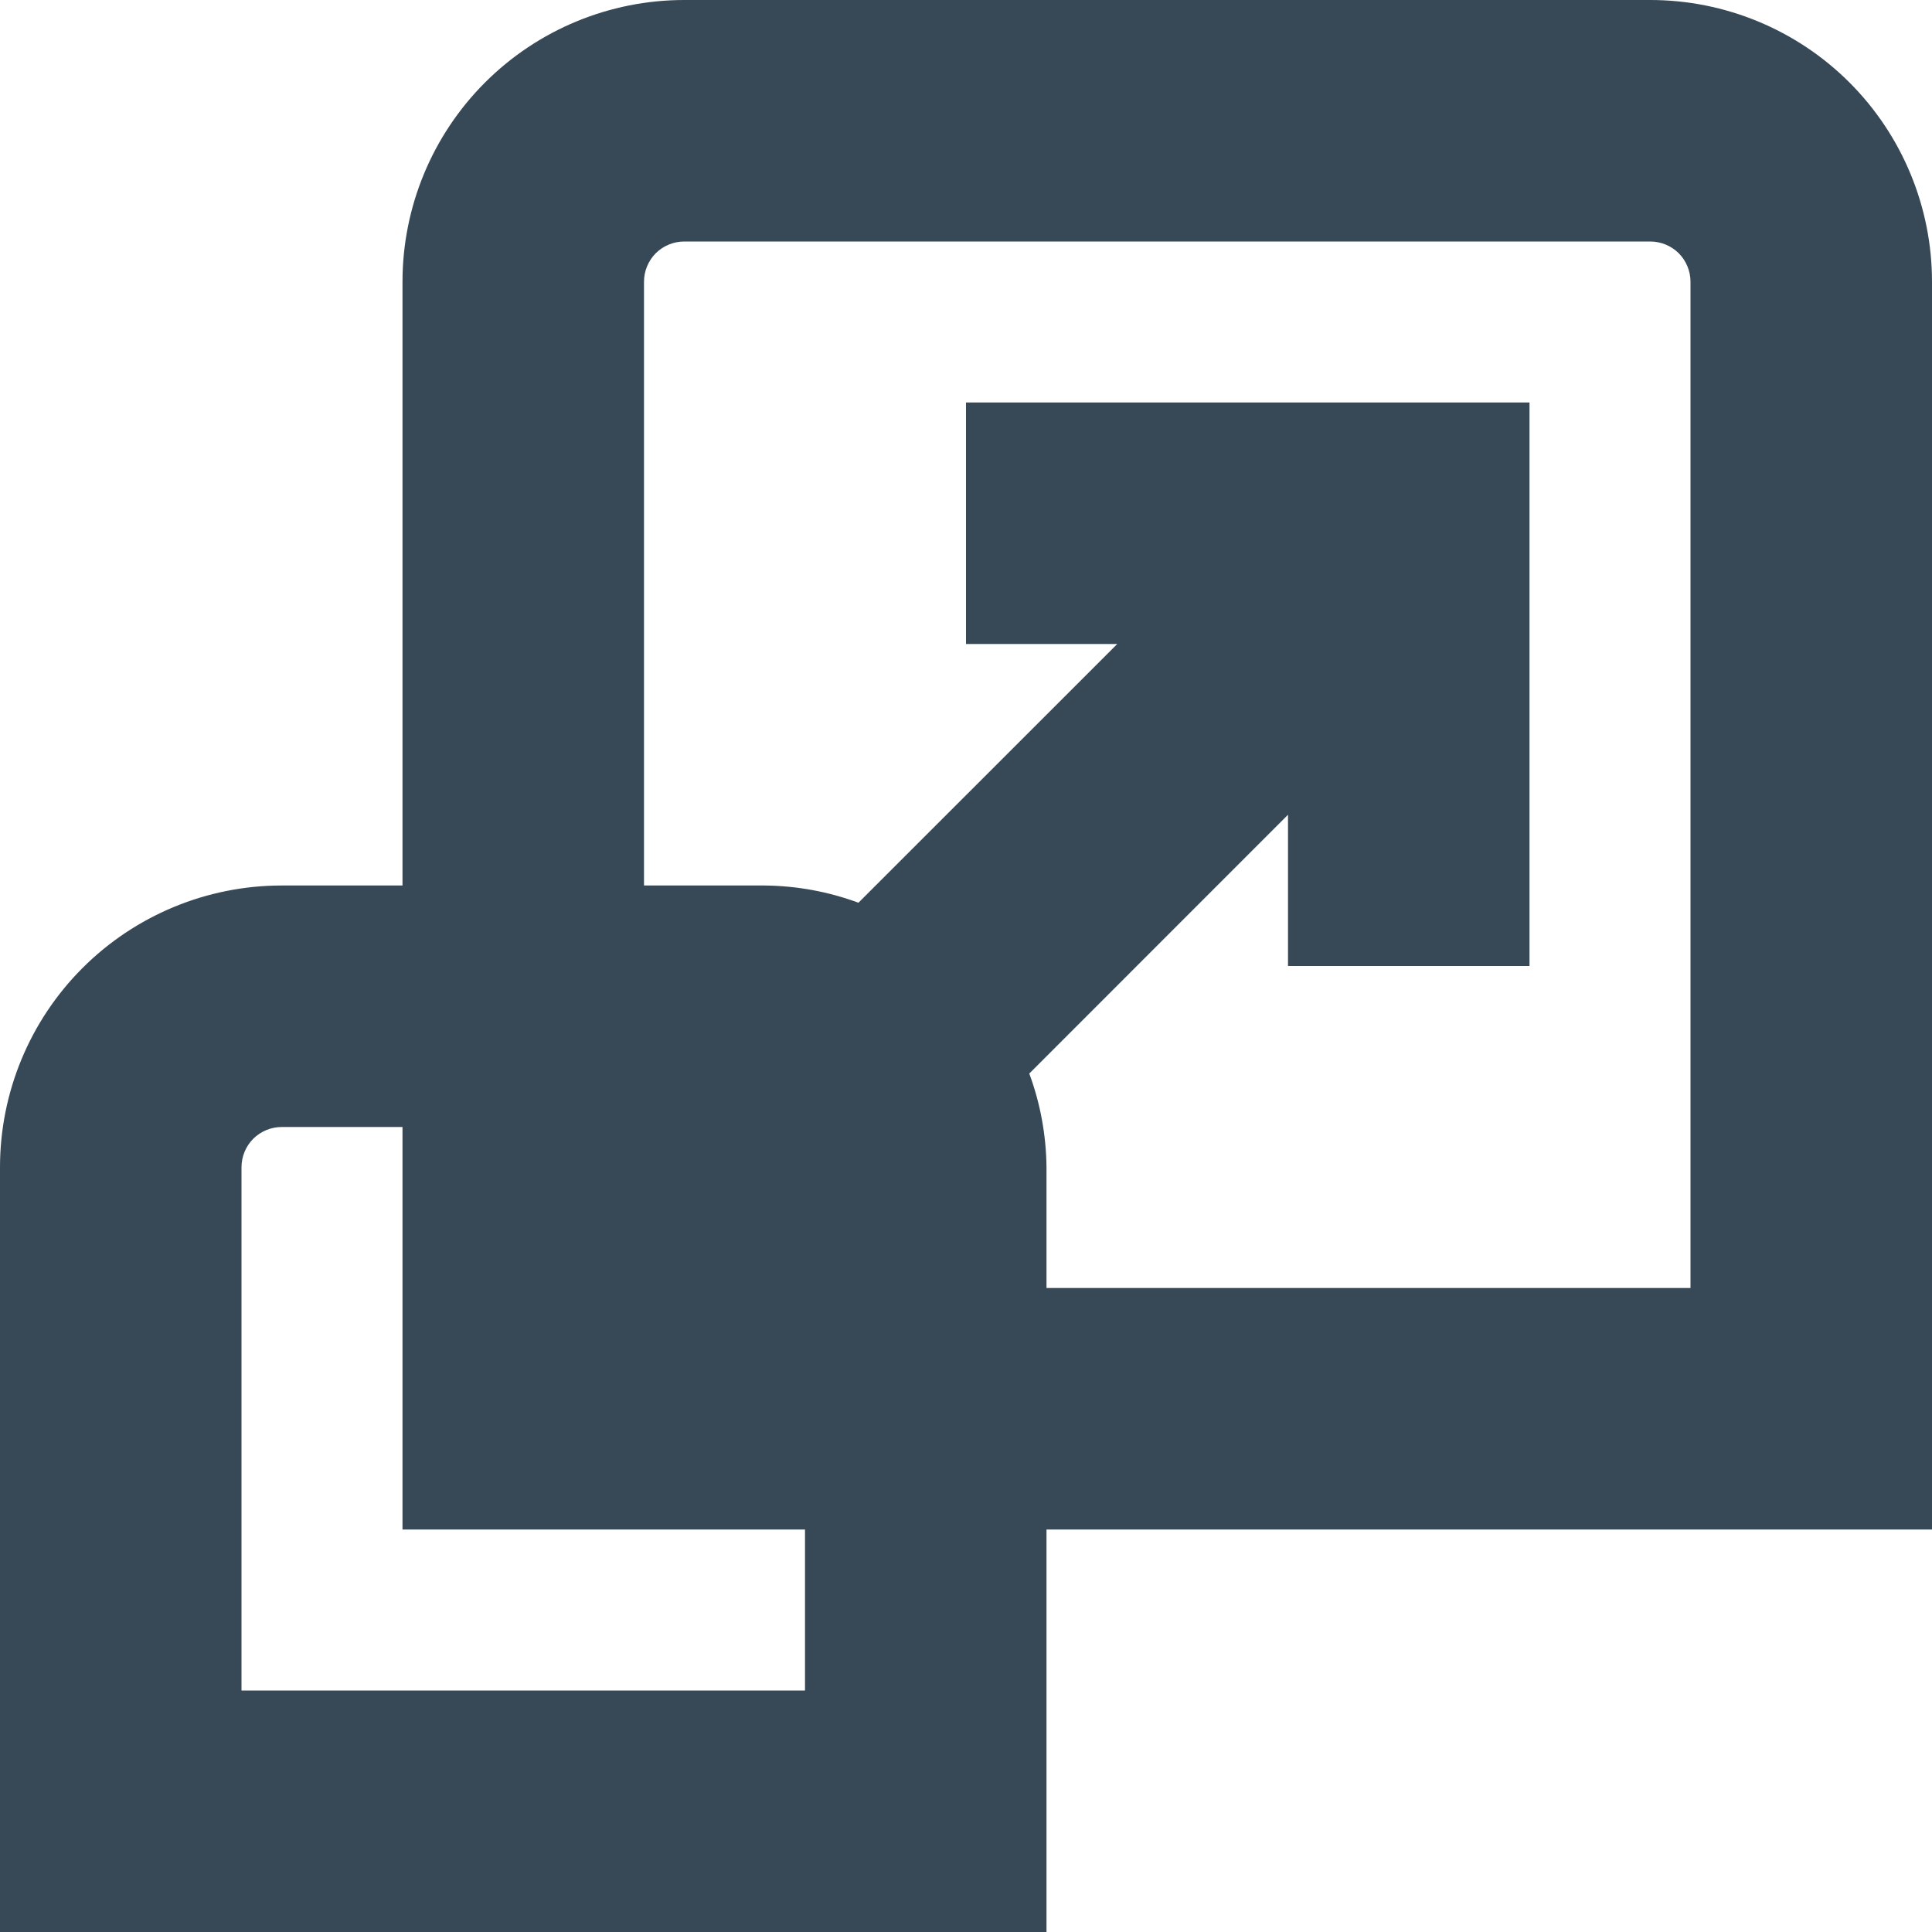 <svg width="24" height="24" viewBox="0 0 24 24" fill="none" xmlns="http://www.w3.org/2000/svg">
<g clip-path="url(#clip0_406_77)">
<path d="M24 3.5C24 2.572 23.631 1.681 22.975 1.025C22.319 0.369 21.428 0 20.5 0H8.5C7.572 0 6.681 0.369 6.025 1.025C5.369 1.681 5 2.572 5 3.5V11H3.5C2.572 11 1.681 11.369 1.025 12.025C0.369 12.681 0 13.572 0 14.5L0 24H13V19H24V3.5ZM10 21H3V14.5C3 14.367 3.053 14.24 3.146 14.146C3.24 14.053 3.367 14 3.5 14H5V19H10V21ZM21 16H13V14.5C12.996 14.103 12.924 13.709 12.786 13.336L16 10.121V12H19V5H12V8H13.879L10.664 11.214C10.291 11.076 9.897 11.004 9.5 11H8V3.5C8 3.367 8.053 3.24 8.146 3.146C8.24 3.053 8.367 3 8.5 3H20.5C20.633 3 20.76 3.053 20.854 3.146C20.947 3.24 21 3.367 21 3.5V16Z" fill="#374957"/>
</g>
<defs>
<clipPath id="clip0_406_77">
<rect width="24" height="24" fill="white"/>
</clipPath>
</defs>
</svg>
